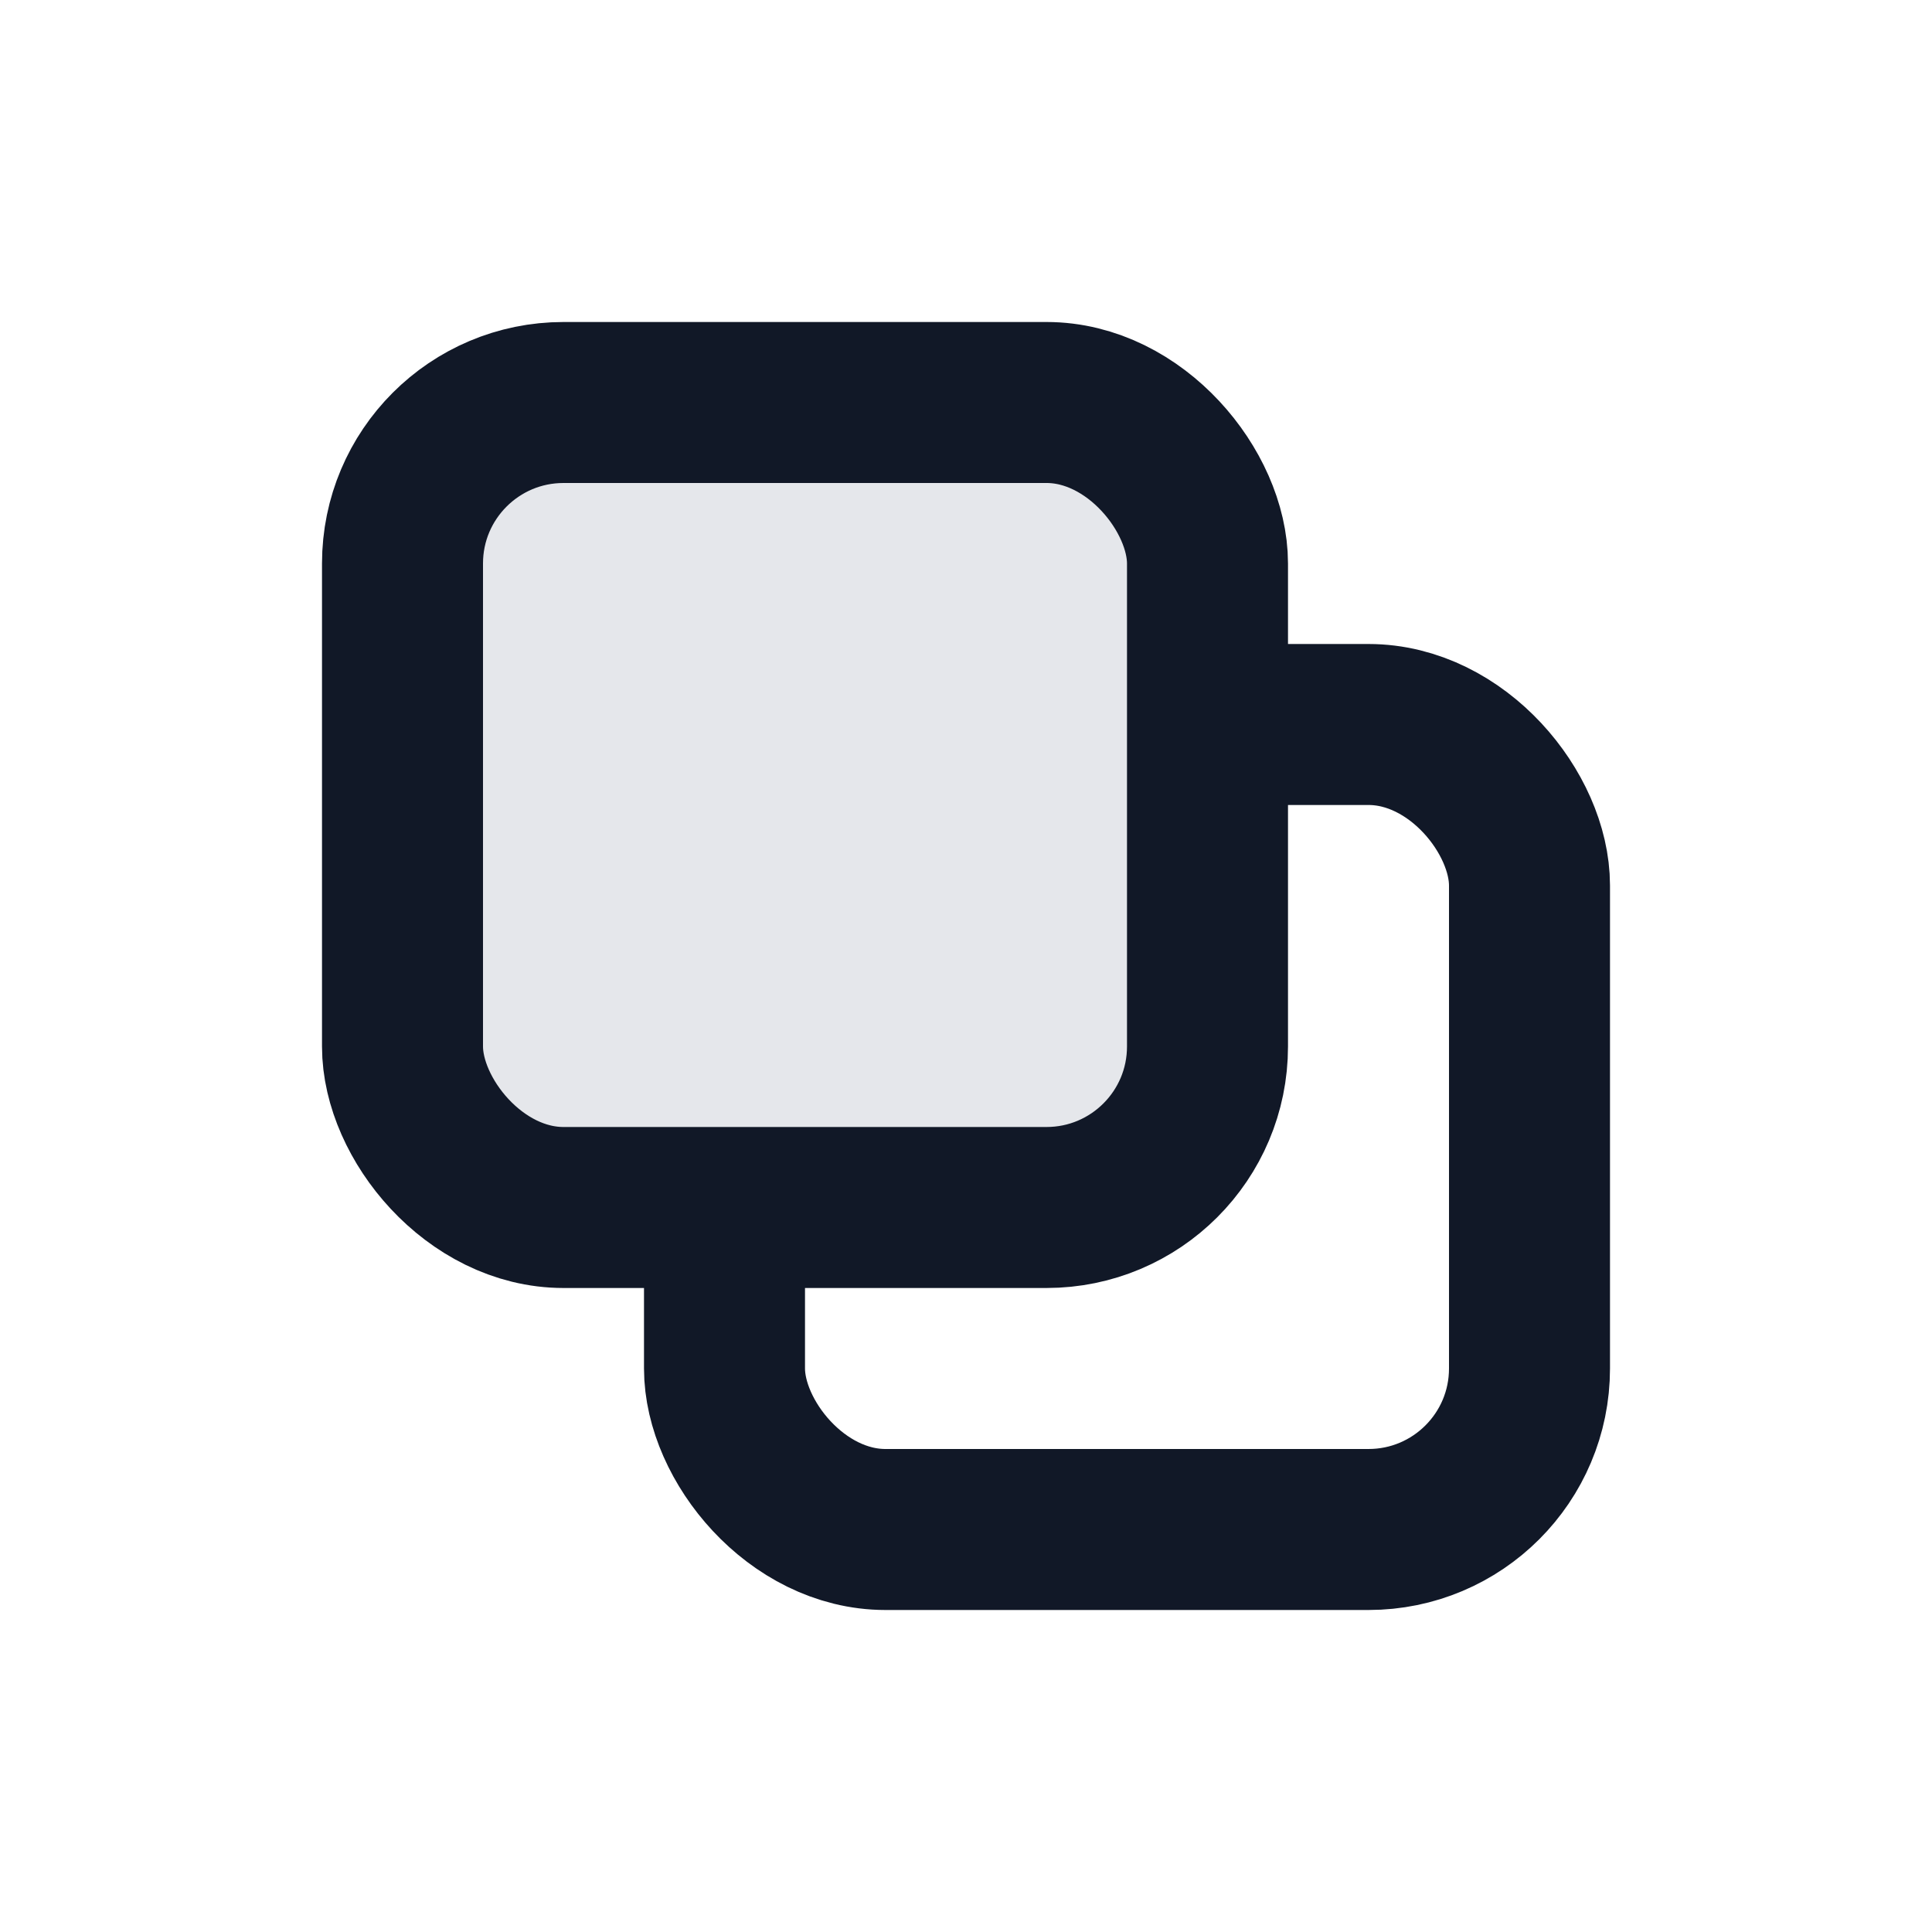 <svg xmlns="http://www.w3.org/2000/svg" width="16" height="16" viewBox="0 0 24 24" fill="none"><rect x="9" y="9" width="10" height="10" rx="2" stroke="#111827" stroke-width="2"/><rect x="5" y="5" width="10" height="10" rx="2" fill="#E5E7EB" stroke="#111827" stroke-width="2"/></svg>